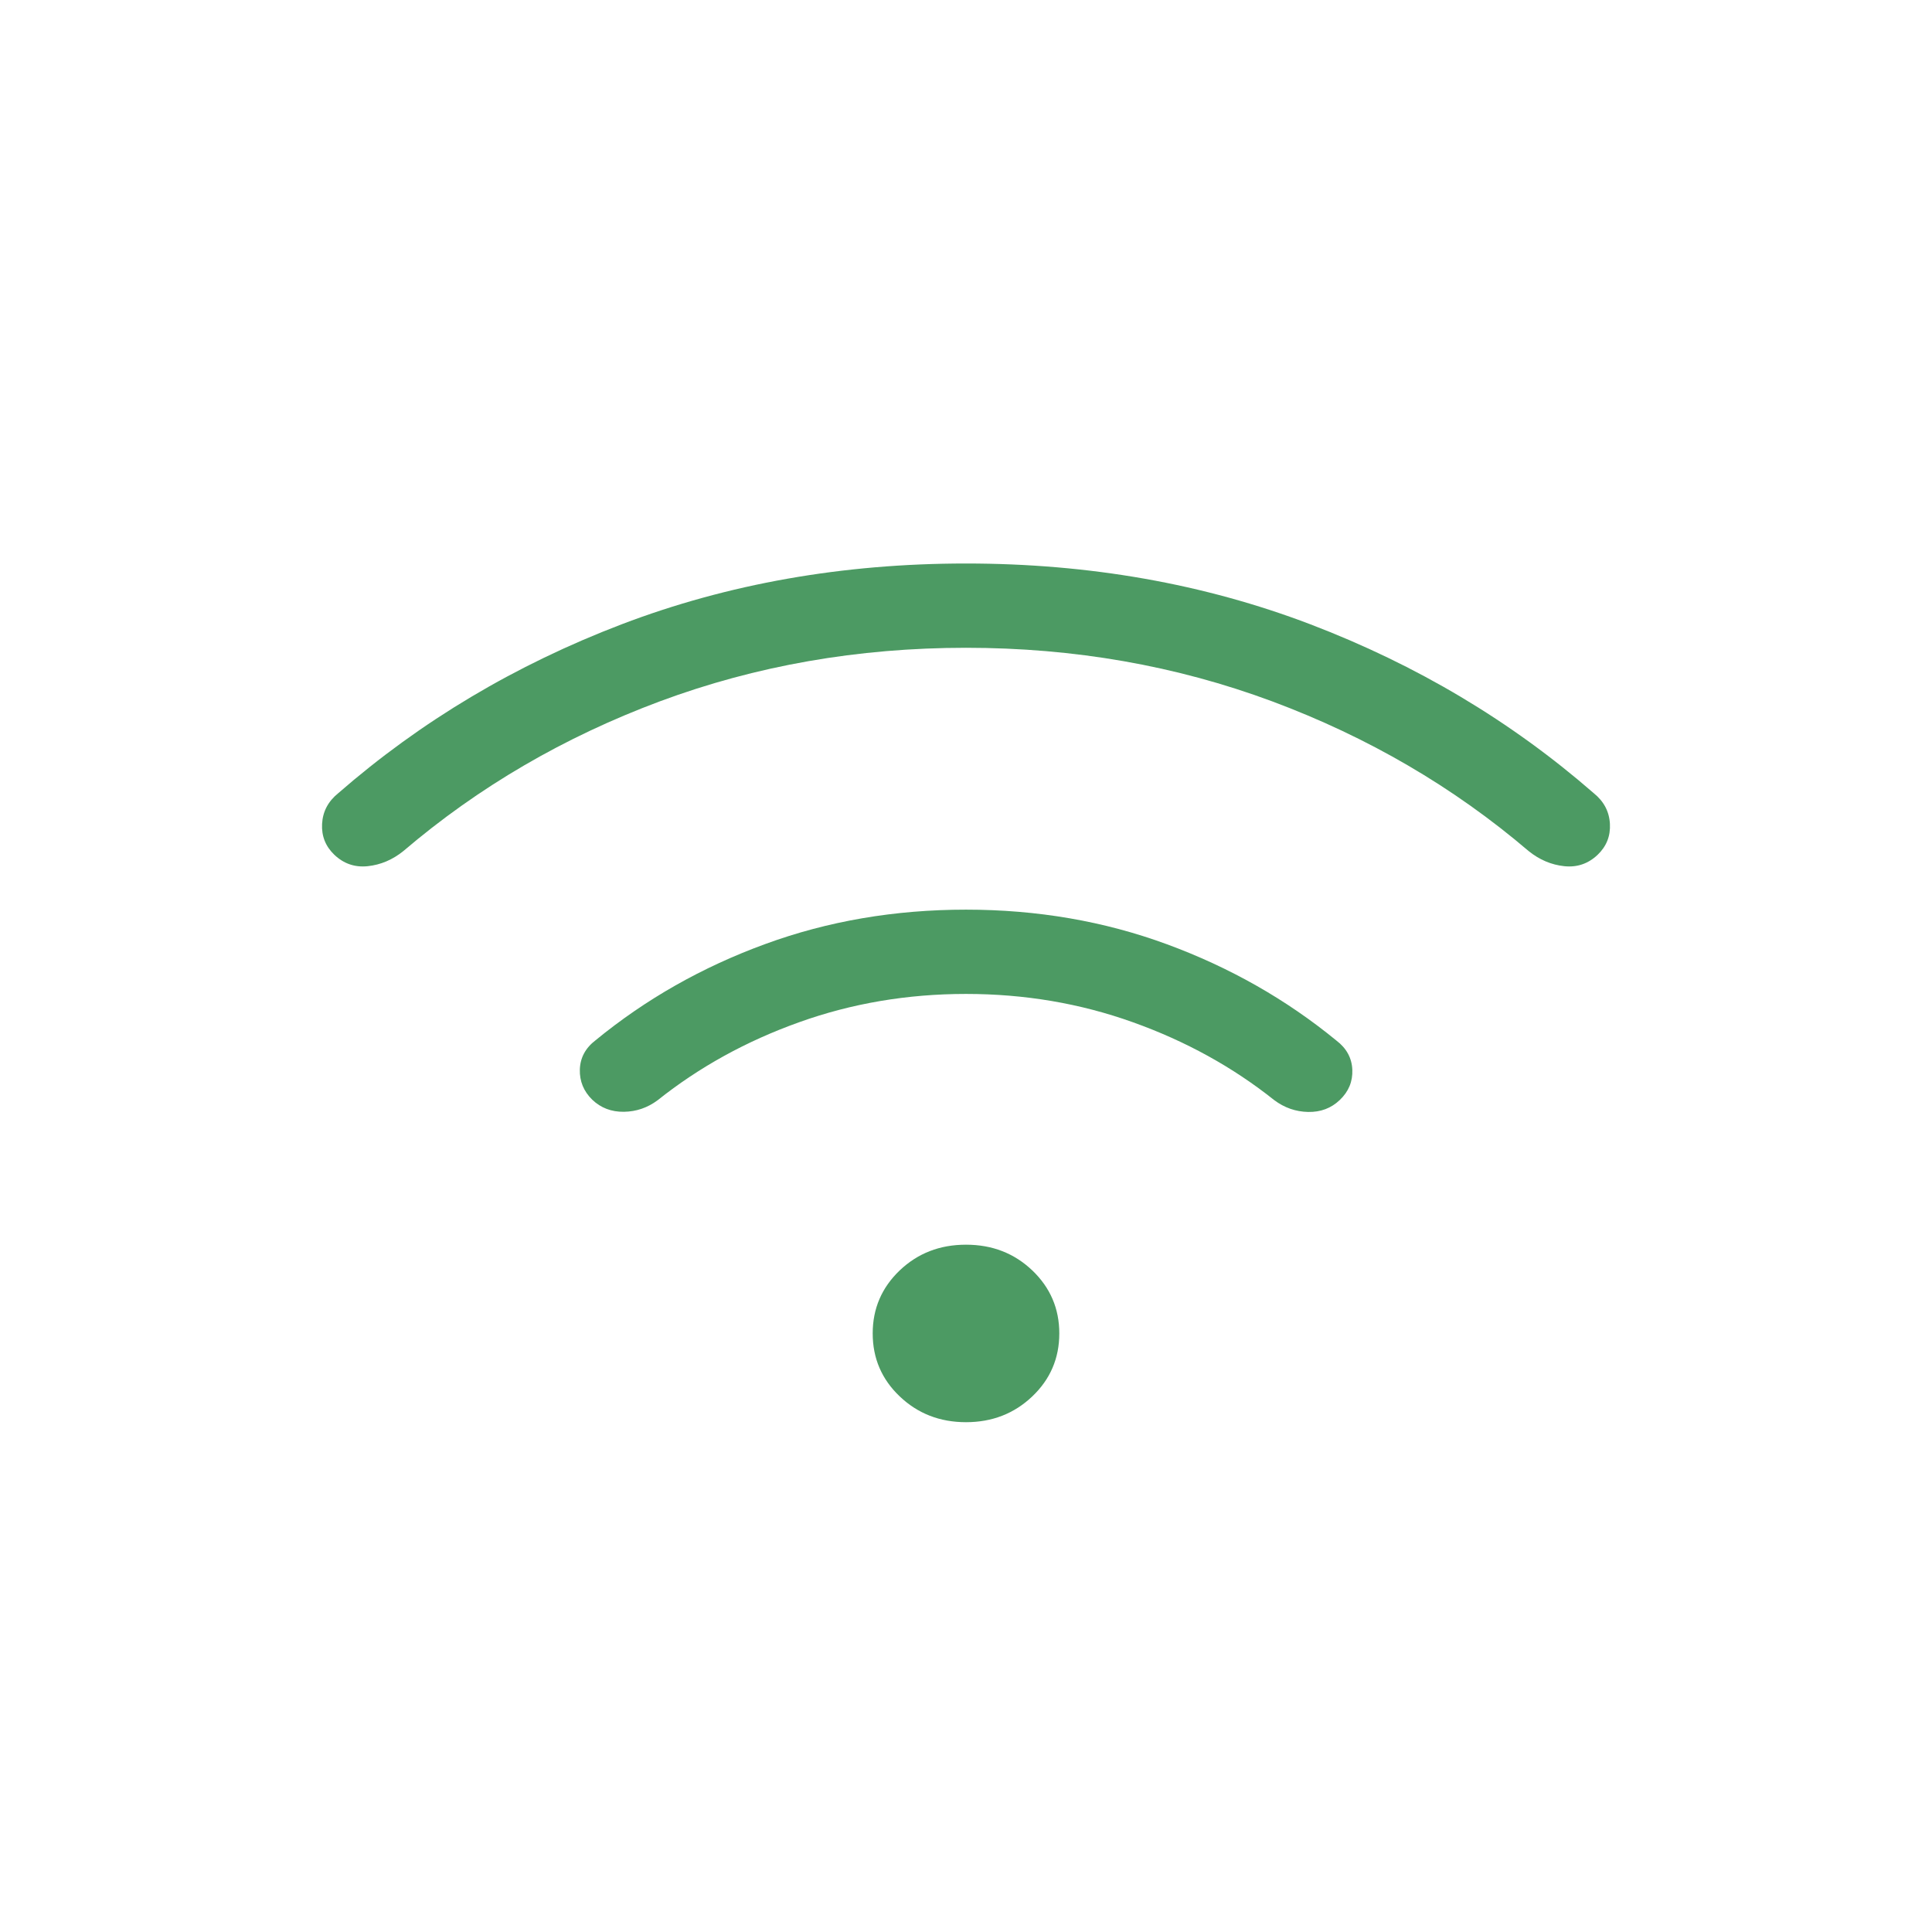 <svg width="24" height="24" viewBox="0 0 24 24" fill="none" xmlns="http://www.w3.org/2000/svg">
<mask id="mask0_1517_3059" style="mask-type:alpha" maskUnits="userSpaceOnUse" x="0" y="0" width="24" height="24">
<rect y="6.10352e-05" width="24" height="24" fill="#D9D9D9"/>
</mask>
<g mask="url(#mask0_1517_3059)">
<path d="M12 17.667C11.675 17.667 11.401 17.56 11.177 17.347C10.953 17.134 10.841 16.873 10.841 16.564C10.841 16.256 10.953 15.995 11.177 15.781C11.401 15.568 11.675 15.462 12 15.462C12.325 15.462 12.599 15.568 12.823 15.781C13.047 15.995 13.159 16.256 13.159 16.564C13.159 16.873 13.047 17.134 12.823 17.347C12.599 17.56 12.325 17.667 12 17.667Z" fill="#4C9A63"/>
<path d="M12 11.3C12.884 11.3 13.716 11.443 14.496 11.73C15.276 12.017 15.978 12.415 16.601 12.926C16.727 13.022 16.793 13.143 16.799 13.289C16.805 13.435 16.753 13.56 16.643 13.665C16.536 13.767 16.405 13.816 16.25 13.813C16.096 13.81 15.956 13.761 15.83 13.667C15.314 13.256 14.729 12.933 14.074 12.699C13.419 12.464 12.727 12.347 12 12.347C11.273 12.347 10.581 12.464 9.926 12.699C9.271 12.933 8.686 13.256 8.17 13.667C8.044 13.761 7.904 13.809 7.75 13.811C7.595 13.813 7.464 13.763 7.357 13.661C7.25 13.556 7.199 13.431 7.203 13.285C7.208 13.139 7.273 13.018 7.399 12.922C8.022 12.411 8.724 12.013 9.504 11.728C10.284 11.442 11.116 11.3 12 11.3Z" fill="#4C9A63"/>
<path d="M12 7C13.531 7 14.957 7.252 16.277 7.755C17.597 8.259 18.771 8.958 19.799 9.854C19.925 9.956 19.991 10.083 19.999 10.235C20.007 10.386 19.956 10.514 19.846 10.619C19.729 10.73 19.59 10.777 19.431 10.76C19.272 10.743 19.124 10.681 18.989 10.572C18.056 9.776 16.993 9.156 15.802 8.712C14.61 8.269 13.343 8.047 12 8.047C10.657 8.047 9.39 8.269 8.198 8.712C7.007 9.156 5.944 9.776 5.011 10.572C4.876 10.681 4.728 10.743 4.569 10.76C4.41 10.777 4.271 10.73 4.154 10.619C4.044 10.514 3.993 10.386 4.001 10.235C4.009 10.083 4.075 9.956 4.201 9.854C5.229 8.958 6.403 8.259 7.723 7.755C9.043 7.252 10.469 7 12 7Z" fill="#4C9A63"/>
</g>
</svg>
